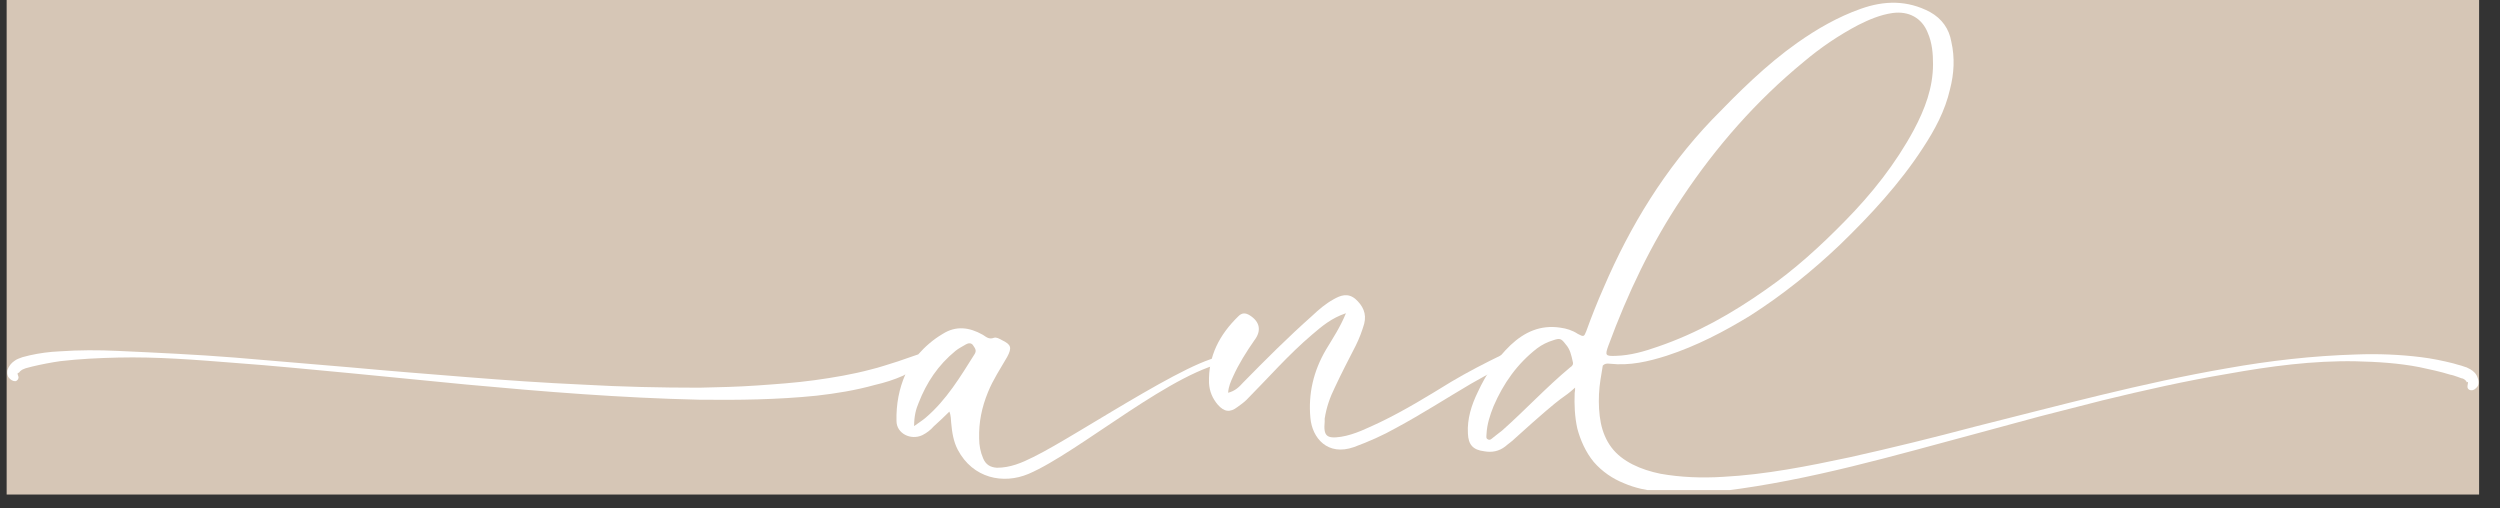 <svg xmlns="http://www.w3.org/2000/svg" xmlns:xlink="http://www.w3.org/1999/xlink" width="182" zoomAndPan="magnify" viewBox="0 0 136.5 27.75" height="37" preserveAspectRatio="xMidYMid meet" version="1.0"><rect x="0" y="0" width="136.5" height="27.75" fill="#333333" stroke="none"/><defs><clipPath id="63a2227dd4"><path d="M 0.363 0 L 135.359 0 L 135.359 27 L 0.363 27 Z M 0.363 0 " clip-rule="nonzero"/></clipPath><clipPath id="d3bdc320be"><path d="M 0.363 17 L 68 17 L 68 26.758 L 0.363 26.758 Z M 0.363 17 " clip-rule="nonzero"/></clipPath><clipPath id="4464aa5957"><path d="M 80 0 L 135.645 0 L 135.645 26.758 L 80 26.758 Z M 80 0 " clip-rule="nonzero"/></clipPath></defs><g clip-path="url(#63a2227dd4)"><path fill="#d6c6b6" d="M 0.363 0 L 135.359 0 L 135.359 27 L 0.363 27 Z M 0.363 0 " fill-opacity="1" fill-rule="nonzero"/></g><g clip-path="url(#d3bdc320be)"><path fill="#ffffff" d="M 0.48 20.617 C 0.383 20.496 0.383 20.328 0.406 20.207 C 0.48 19.988 0.625 19.816 0.77 19.719 C 0.914 19.598 1.109 19.551 1.23 19.5 C 1.352 19.477 1.496 19.426 1.617 19.402 C 2.152 19.281 2.711 19.207 3.246 19.184 C 4.312 19.109 5.379 19.109 6.449 19.16 C 8.562 19.258 10.699 19.355 12.812 19.523 C 14.922 19.691 17.035 19.891 19.148 20.059 C 21.262 20.254 23.371 20.422 25.488 20.59 C 27.598 20.758 29.715 20.906 31.824 21 C 33.938 21.121 36.074 21.168 38.188 21.168 C 39.234 21.145 40.297 21.121 41.344 21.047 C 42.391 20.973 43.434 20.902 44.477 20.758 C 45.523 20.613 46.543 20.441 47.539 20.176 C 48.047 20.055 48.531 19.883 49.02 19.734 L 50.137 19.348 C 50.5 18.938 50.934 18.547 51.473 18.23 C 52.199 17.77 52.93 17.867 53.656 18.277 C 53.852 18.398 53.996 18.547 54.266 18.445 C 54.41 18.398 54.555 18.492 54.703 18.57 C 55.211 18.812 55.262 18.98 54.992 19.488 C 54.629 20.121 54.219 20.727 53.945 21.41 C 53.605 22.234 53.438 23.059 53.461 23.934 C 53.461 24.324 53.535 24.688 53.68 25.027 C 53.824 25.367 54.066 25.516 54.434 25.539 C 55.16 25.539 55.793 25.27 56.422 24.953 C 58.875 23.762 66.352 18.641 67.18 19.562 C 67.203 19.586 67.203 19.637 67.227 19.73 C 64.191 20.098 58.945 24.684 56.156 25.875 C 54.773 26.457 53.121 26.117 52.297 24.562 C 52.055 24.102 51.98 23.59 51.934 23.082 C 51.91 22.914 51.934 22.719 51.836 22.473 C 51.547 22.766 51.25 23.035 50.984 23.277 C 50.816 23.473 50.598 23.641 50.355 23.762 C 49.723 24.055 48.949 23.664 48.949 22.988 C 48.926 22.062 49.094 21.215 49.434 20.438 C 49.41 20.461 49.359 20.484 49.312 20.512 C 48.828 20.73 48.293 20.898 47.758 21.02 C 46.711 21.312 45.645 21.484 44.578 21.605 C 42.441 21.824 40.301 21.848 38.168 21.824 C 33.918 21.727 29.695 21.387 25.469 20.996 L 19.125 20.375 C 17.016 20.18 14.902 19.965 12.789 19.812 C 10.676 19.645 8.566 19.473 6.449 19.523 C 5.379 19.547 4.336 19.598 3.293 19.719 C 2.781 19.793 2.273 19.891 1.762 20.012 C 1.637 20.035 1.516 20.086 1.395 20.109 C 1.273 20.156 1.199 20.184 1.152 20.23 C 1.078 20.277 1.031 20.352 1.031 20.375 C 1.031 20.375 1.031 20.352 1.008 20.352 C 0.984 20.352 0.961 20.352 0.961 20.426 L 1.008 20.57 C 1.031 20.668 0.961 20.789 0.84 20.812 L 0.82 20.812 C 0.699 20.812 0.578 20.738 0.48 20.617 Z M 49.91 23.266 C 50.18 23.07 50.375 22.949 50.543 22.805 C 51.684 21.832 52.434 20.57 53.215 19.332 C 53.336 19.137 53.238 19.016 53.141 18.871 C 53.043 18.703 52.875 18.727 52.75 18.797 C 52.555 18.918 52.34 19.016 52.168 19.16 C 51.219 19.938 50.59 20.883 50.156 22 C 50.008 22.34 49.91 22.734 49.91 23.266 Z M 49.91 23.266 " fill-opacity="1" fill-rule="nonzero"/></g><path fill="#ffffff" d="M 82.594 19.5 C 82.641 19.695 82.473 19.719 82.375 19.789 C 81.691 20.18 81.016 20.566 80.309 20.957 C 78.949 21.758 77.637 22.605 76.23 23.363 C 75.504 23.773 74.727 24.117 73.926 24.41 C 72.492 24.918 71.641 23.922 71.547 22.809 C 71.426 21.496 71.715 20.258 72.398 19.094 C 72.762 18.484 73.172 17.879 73.488 17.102 C 72.691 17.371 72.18 17.809 71.645 18.266 C 70.355 19.359 69.238 20.645 68.055 21.836 C 67.906 21.98 67.734 22.102 67.566 22.223 C 67.156 22.539 66.84 22.488 66.496 22.102 C 66.207 21.762 66.035 21.375 66.012 20.91 C 65.965 19.43 66.594 18.262 67.613 17.27 C 67.809 17.07 68.004 17.07 68.246 17.223 C 68.777 17.562 68.898 18.047 68.488 18.582 C 68.051 19.211 67.637 19.863 67.32 20.57 C 67.199 20.836 67.078 21.102 67.055 21.445 C 67.441 21.348 67.66 21.125 67.879 20.883 C 69.094 19.645 70.332 18.406 71.645 17.242 C 72.008 16.898 72.375 16.586 72.809 16.344 C 73.195 16.125 73.586 15.98 74 16.32 C 74.41 16.684 74.629 17.117 74.484 17.68 C 74.363 18.09 74.219 18.48 74.023 18.871 C 73.637 19.621 73.246 20.375 72.883 21.152 C 72.617 21.688 72.422 22.246 72.328 22.855 C 72.328 22.902 72.328 22.977 72.328 23.023 C 72.254 23.797 72.426 23.969 73.223 23.848 C 73.977 23.727 74.68 23.363 75.359 23.051 C 76.719 22.395 77.98 21.617 79.246 20.84 C 80.141 20.309 81.09 19.82 82.039 19.359 C 82.113 19.336 82.207 19.285 82.305 19.285 C 82.449 19.281 82.547 19.379 82.594 19.5 Z M 82.594 19.5 " fill-opacity="1" fill-rule="nonzero"/><g clip-path="url(#4464aa5957)"><path fill="#ffffff" d="M 87.305 21.52 C 87.281 22.051 87.305 22.586 87.406 23.098 C 87.504 23.582 87.695 24.047 87.988 24.434 C 88.57 25.207 89.59 25.648 90.66 25.867 C 91.754 26.062 92.918 26.109 94.082 26.035 C 96.391 25.914 98.723 25.453 101.004 24.965 C 103.289 24.457 105.57 23.895 107.852 23.289 C 112.418 22.148 116.957 20.91 121.594 20.109 C 123.926 19.695 126.258 19.426 128.633 19.355 C 129.824 19.309 131.012 19.355 132.18 19.5 C 132.785 19.574 133.371 19.695 133.949 19.84 C 134.094 19.891 134.238 19.918 134.391 19.965 L 134.609 20.039 C 134.633 20.039 134.684 20.062 134.73 20.086 C 134.777 20.109 134.828 20.133 134.875 20.16 C 135.043 20.258 135.215 20.402 135.285 20.645 C 135.332 20.766 135.359 20.934 135.285 21.082 C 135.188 21.227 135.043 21.328 134.922 21.305 C 134.801 21.305 134.703 21.203 134.727 21.082 L 134.727 21.059 L 134.75 20.914 C 134.773 20.867 134.727 20.84 134.703 20.867 C 134.68 20.867 134.68 20.891 134.68 20.867 C 134.68 20.82 134.605 20.746 134.535 20.699 C 134.512 20.699 134.512 20.699 134.488 20.676 C 134.465 20.676 134.441 20.652 134.391 20.652 L 134.191 20.578 C 134.047 20.531 133.926 20.48 133.781 20.457 C 133.25 20.289 132.664 20.168 132.105 20.047 C 130.965 19.824 129.797 19.754 128.633 19.727 C 126.305 19.68 123.949 19.996 121.641 20.41 C 119.336 20.797 117.055 21.309 114.77 21.867 C 113.633 22.156 112.488 22.449 111.348 22.742 L 107.945 23.664 C 103.406 24.879 98.867 26.215 94.129 26.801 C 92.969 26.922 91.754 26.996 90.512 26.848 C 89.902 26.77 89.273 26.648 88.664 26.383 C 88.059 26.141 87.477 25.754 87.016 25.219 C 86.578 24.688 86.289 24.027 86.121 23.398 C 85.977 22.746 85.953 22.086 85.977 21.457 C 86 21.359 86 21.258 86 21.164 C 85.199 21.895 85.754 21.188 82.719 23.934 C 82.551 24.105 82.355 24.227 82.188 24.375 C 81.848 24.641 81.457 24.715 81.047 24.641 C 80.418 24.566 80.172 24.277 80.148 23.668 C 80.102 22.867 80.344 22.113 80.684 21.414 C 81.121 20.465 81.699 19.59 82.48 18.84 C 83.234 18.133 84.105 17.723 85.199 17.891 C 85.539 17.938 85.852 18.035 86.148 18.23 C 86.465 18.398 86.488 18.398 86.609 18.086 C 86.898 17.285 87.215 16.484 87.559 15.707 C 89.016 12.309 90.906 9.227 93.48 6.531 C 94.938 5.027 96.418 3.547 98.141 2.332 C 99.211 1.578 100.352 0.922 101.59 0.484 C 102.879 0.023 104.141 0 105.379 0.656 C 106.031 1.02 106.422 1.574 106.543 2.281 C 106.742 3.152 106.691 4.027 106.469 4.879 C 106.203 6.043 105.645 7.086 104.988 8.082 C 103.727 10.023 102.148 11.727 100.473 13.352 C 98.941 14.809 97.34 16.094 95.59 17.215 C 94.133 18.109 92.629 18.891 91.004 19.422 C 90.008 19.738 88.992 19.98 87.898 19.859 C 87.73 19.836 87.609 19.859 87.512 19.961 C 87.43 20.473 87.328 20.98 87.305 21.52 Z M 85.871 19.742 C 85.797 19.402 85.727 19.062 85.484 18.797 C 85.242 18.477 85.168 18.453 84.805 18.578 C 84.484 18.676 84.195 18.82 83.93 19.016 C 82.836 19.863 82.086 20.934 81.551 22.172 C 81.355 22.66 81.188 23.168 81.164 23.699 C 81.164 23.797 81.117 23.941 81.238 23.988 C 81.359 24.066 81.457 23.941 81.555 23.867 C 81.699 23.746 81.875 23.625 82.02 23.504 C 83.281 22.387 84.422 21.148 85.73 20.059 C 85.848 19.988 85.922 19.891 85.871 19.742 Z M 88.227 19.43 C 89.031 19.406 89.781 19.188 90.535 18.922 C 92.668 18.191 94.59 17.098 96.41 15.816 C 97.988 14.723 99.395 13.438 100.73 12.074 C 102.211 10.57 103.5 8.941 104.496 7.094 C 105.102 5.953 105.543 4.789 105.543 3.504 C 105.543 2.918 105.496 2.336 105.25 1.777 C 104.934 0.977 104.207 0.59 103.332 0.711 C 102.652 0.809 102.043 1.074 101.465 1.363 C 100.395 1.926 99.398 2.602 98.48 3.379 C 95.883 5.512 93.695 8.016 91.852 10.781 C 90.152 13.309 88.867 16.027 87.82 18.867 C 87.625 19.402 87.648 19.453 88.227 19.43 Z M 88.227 19.43 " fill-opacity="1" fill-rule="nonzero"/></g></svg>